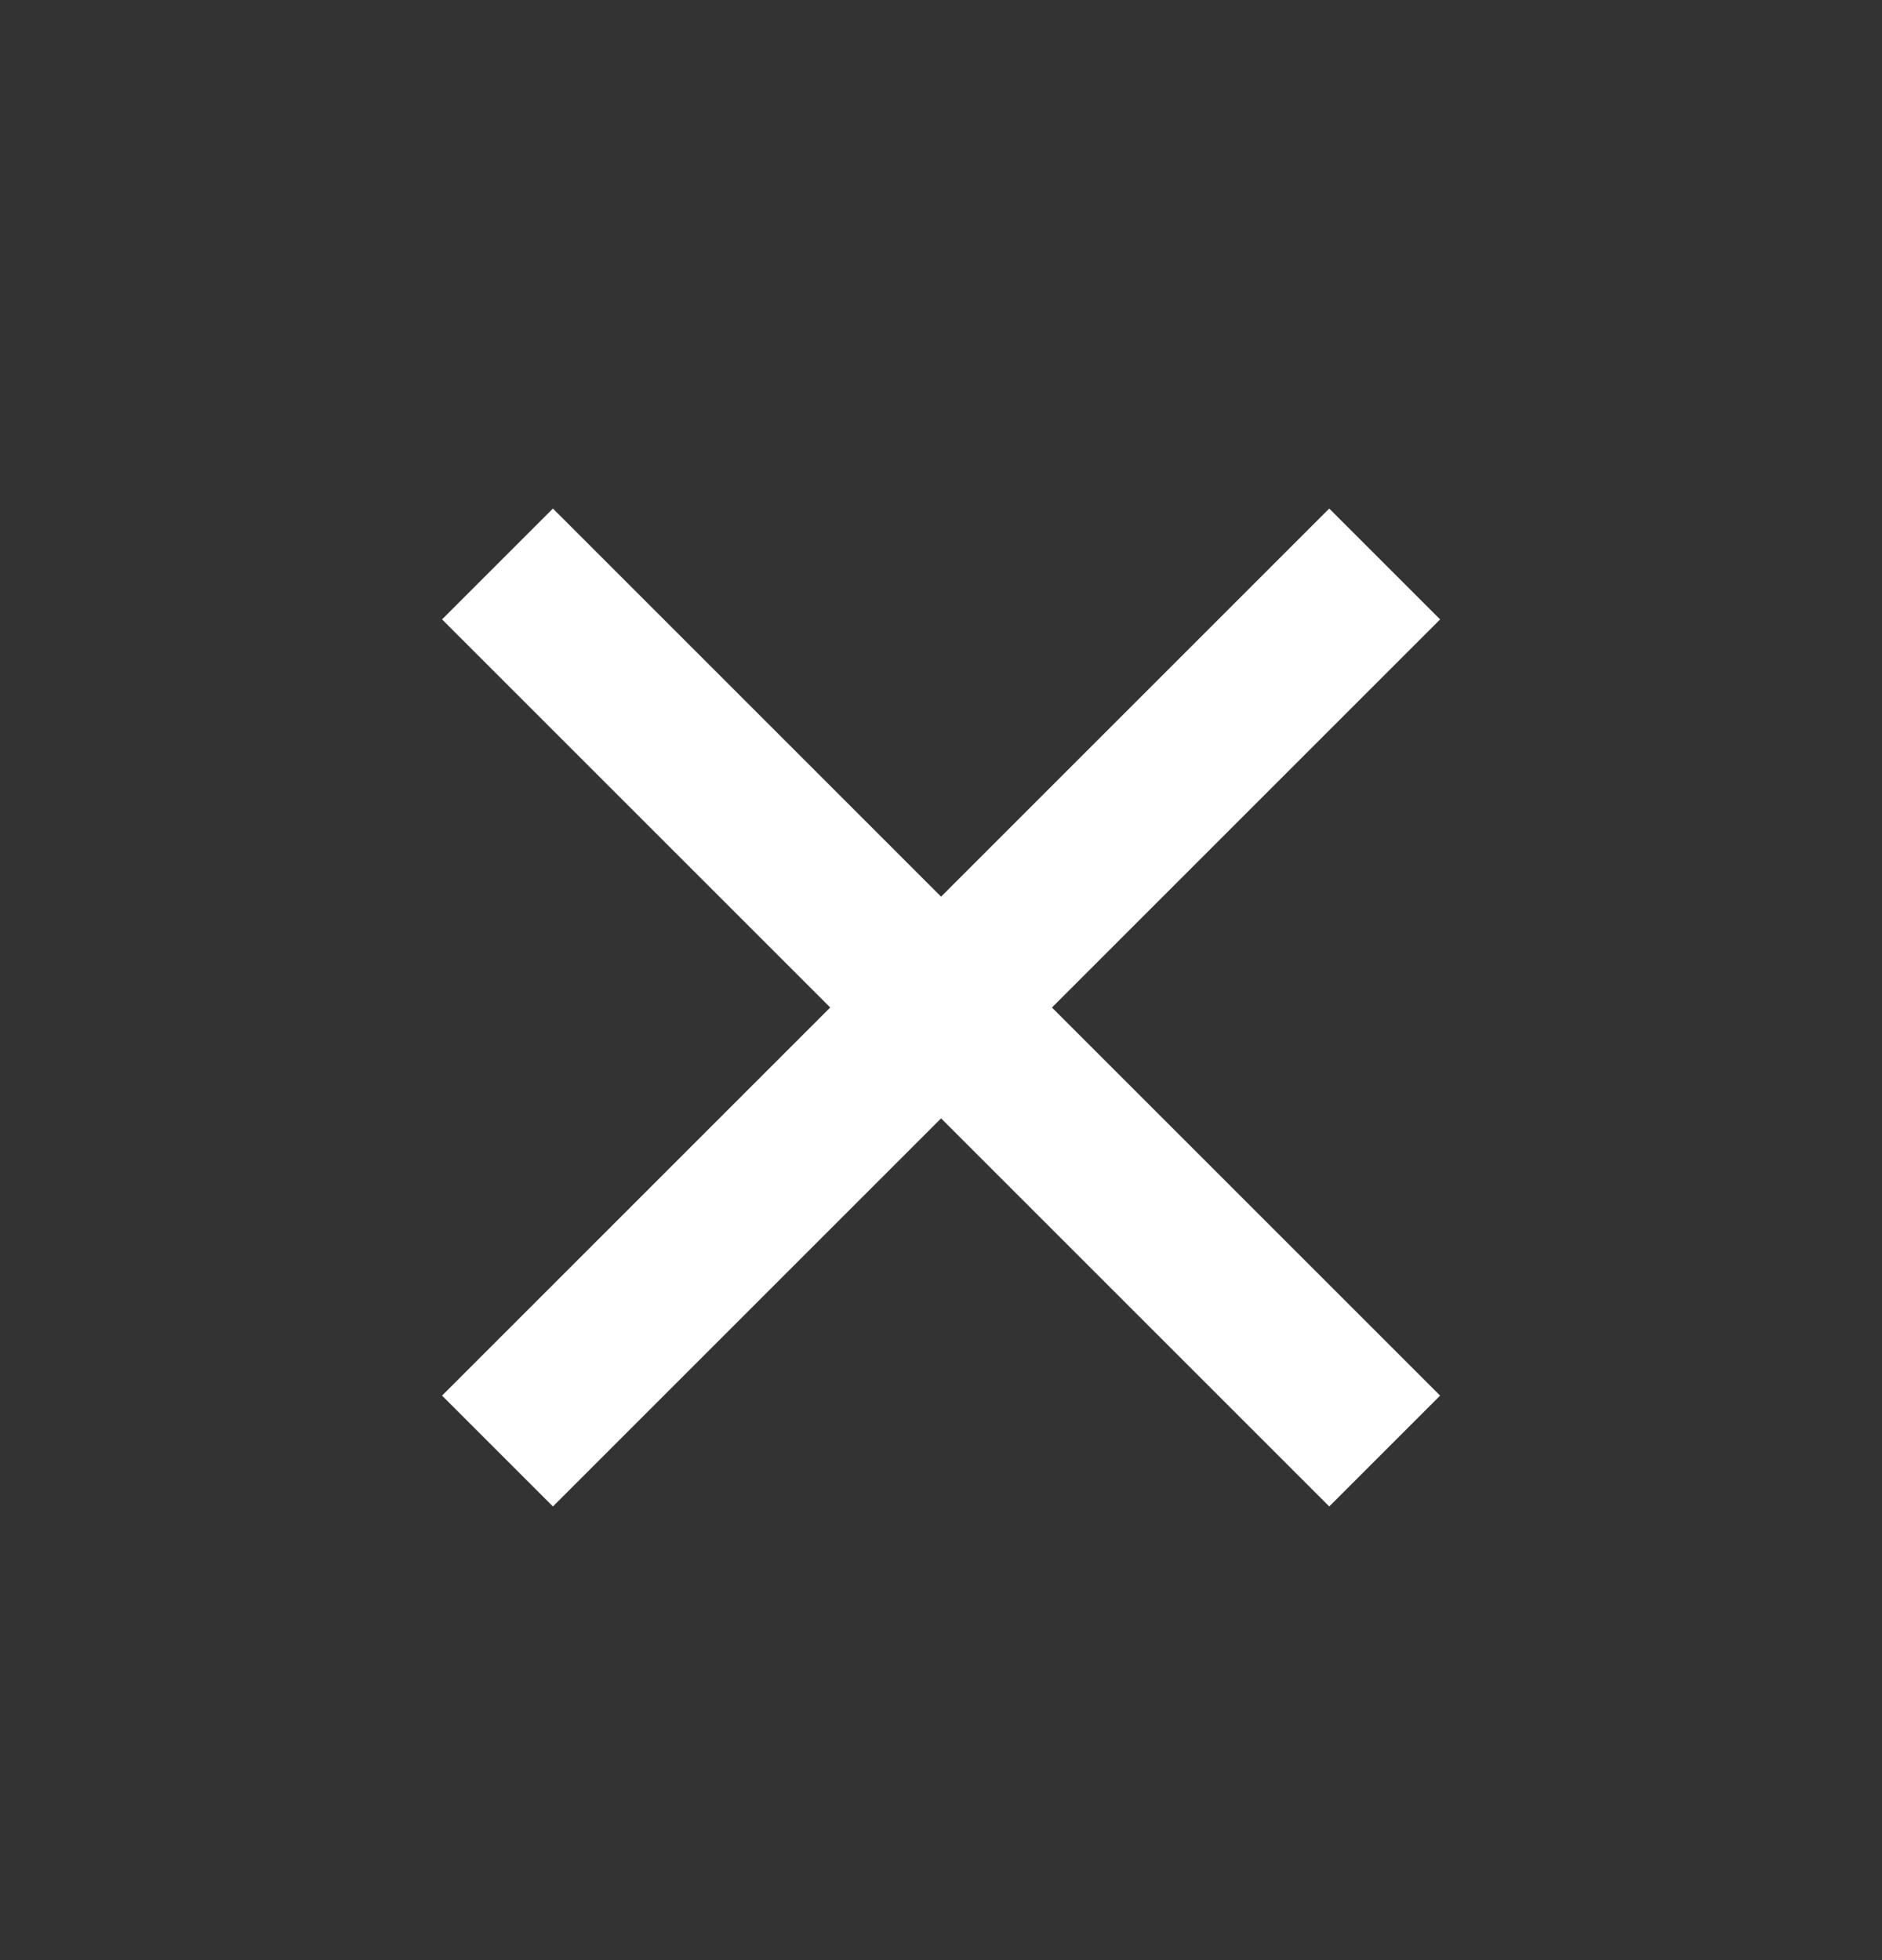 <svg width="24" height="25" viewBox="0 0 24 25" fill="none" xmlns="http://www.w3.org/2000/svg">
<rect x="0" y="0" width="24" height="25" fill="#333333" stroke="none"/>
<g clip-path="url(#clip0_2_708)">
<path d="M12.001 11.436L16.951 6.486L18.365 7.9L13.415 12.85L18.365 17.8L16.951 19.214L12.001 14.264L7.051 19.214L5.637 17.8L10.587 12.85L5.637 7.9L7.051 6.486L12.001 11.436Z" fill="white"/>
</g>
<defs>
<clipPath id="clip0_2_708">
<rect width="24" height="24" fill="white" transform="translate(0 0.85)"/>
</clipPath>
</defs>
</svg>
